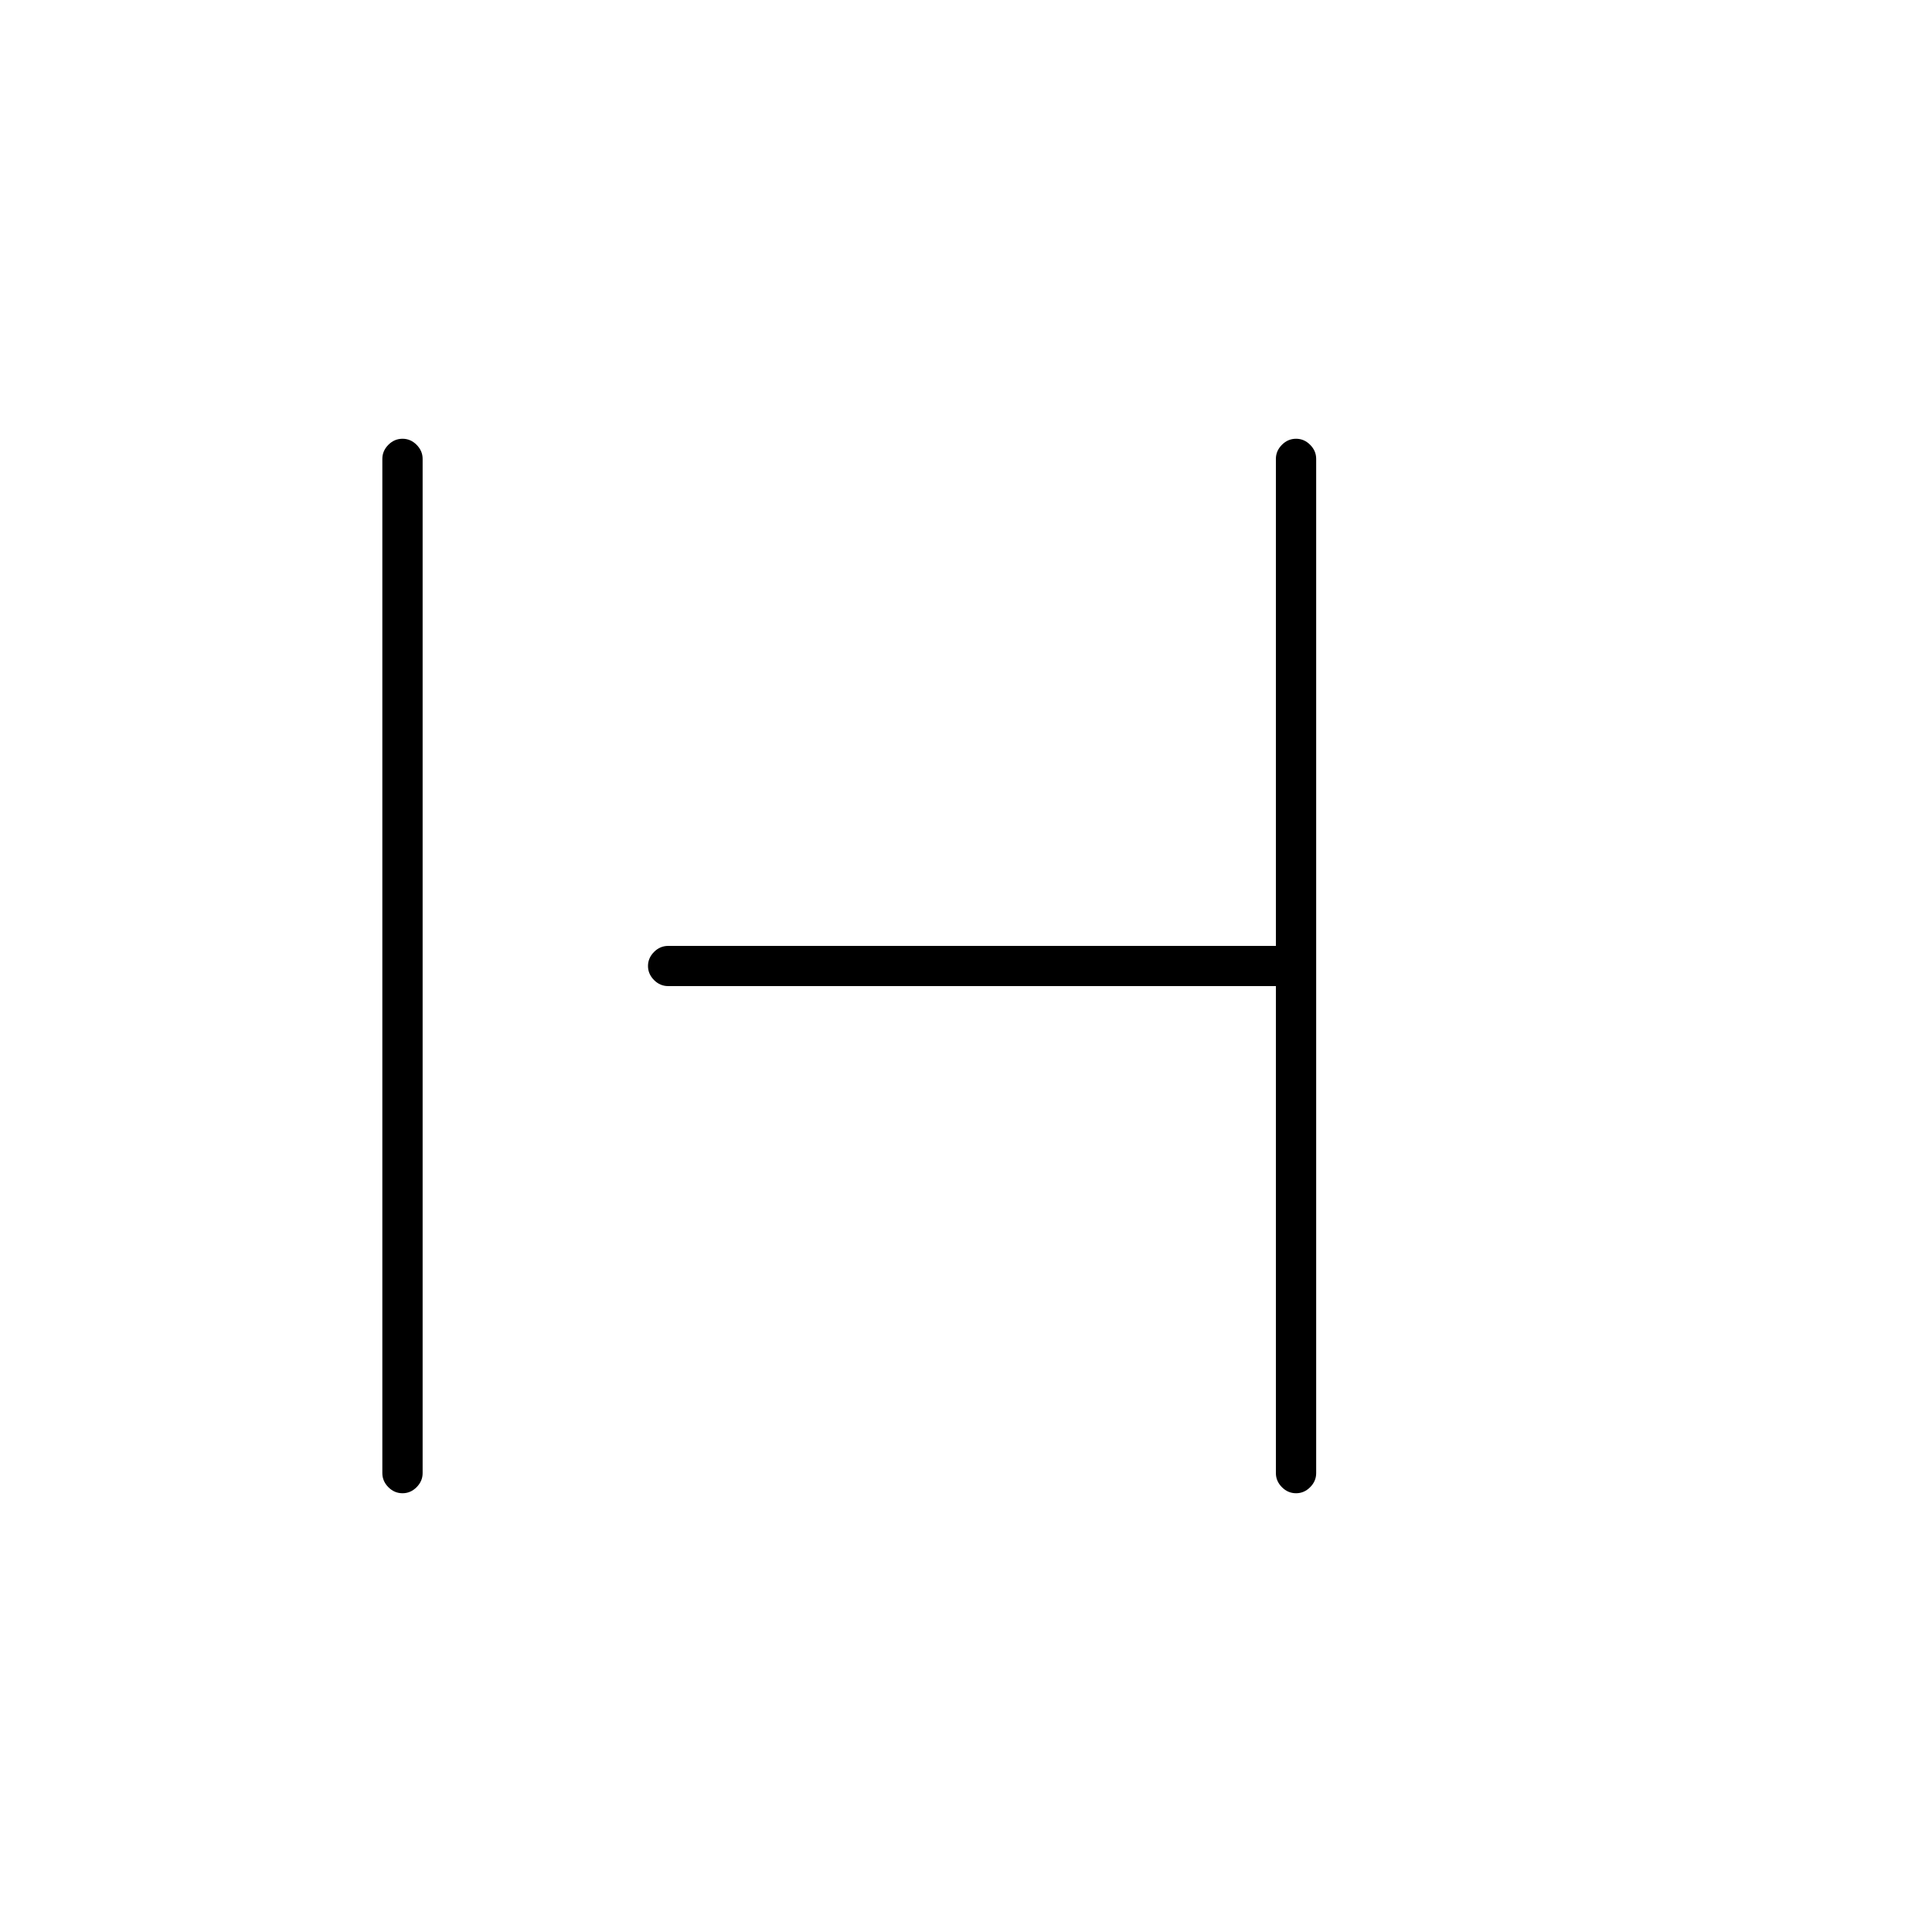 <svg xmlns="http://www.w3.org/2000/svg" height="20" width="20"><path d="M4.167 15.458q-.084 0-.146-.062-.063-.063-.063-.146V4.75q0-.083.063-.146.062-.062.146-.062.083 0 .145.062.063.063.063.146v10.5q0 .083-.063.146-.062.062-.145.062Zm9.25 0q-.084 0-.146-.062-.063-.063-.063-.146v-5.042H6.917q-.084 0-.146-.062-.063-.063-.063-.146 0-.083.063-.146.062-.062.146-.062h6.291V4.75q0-.083.063-.146.062-.062.146-.062.083 0 .145.062.063.063.063.146v10.5q0 .083-.063.146-.062.062-.145.062Z"/></svg>